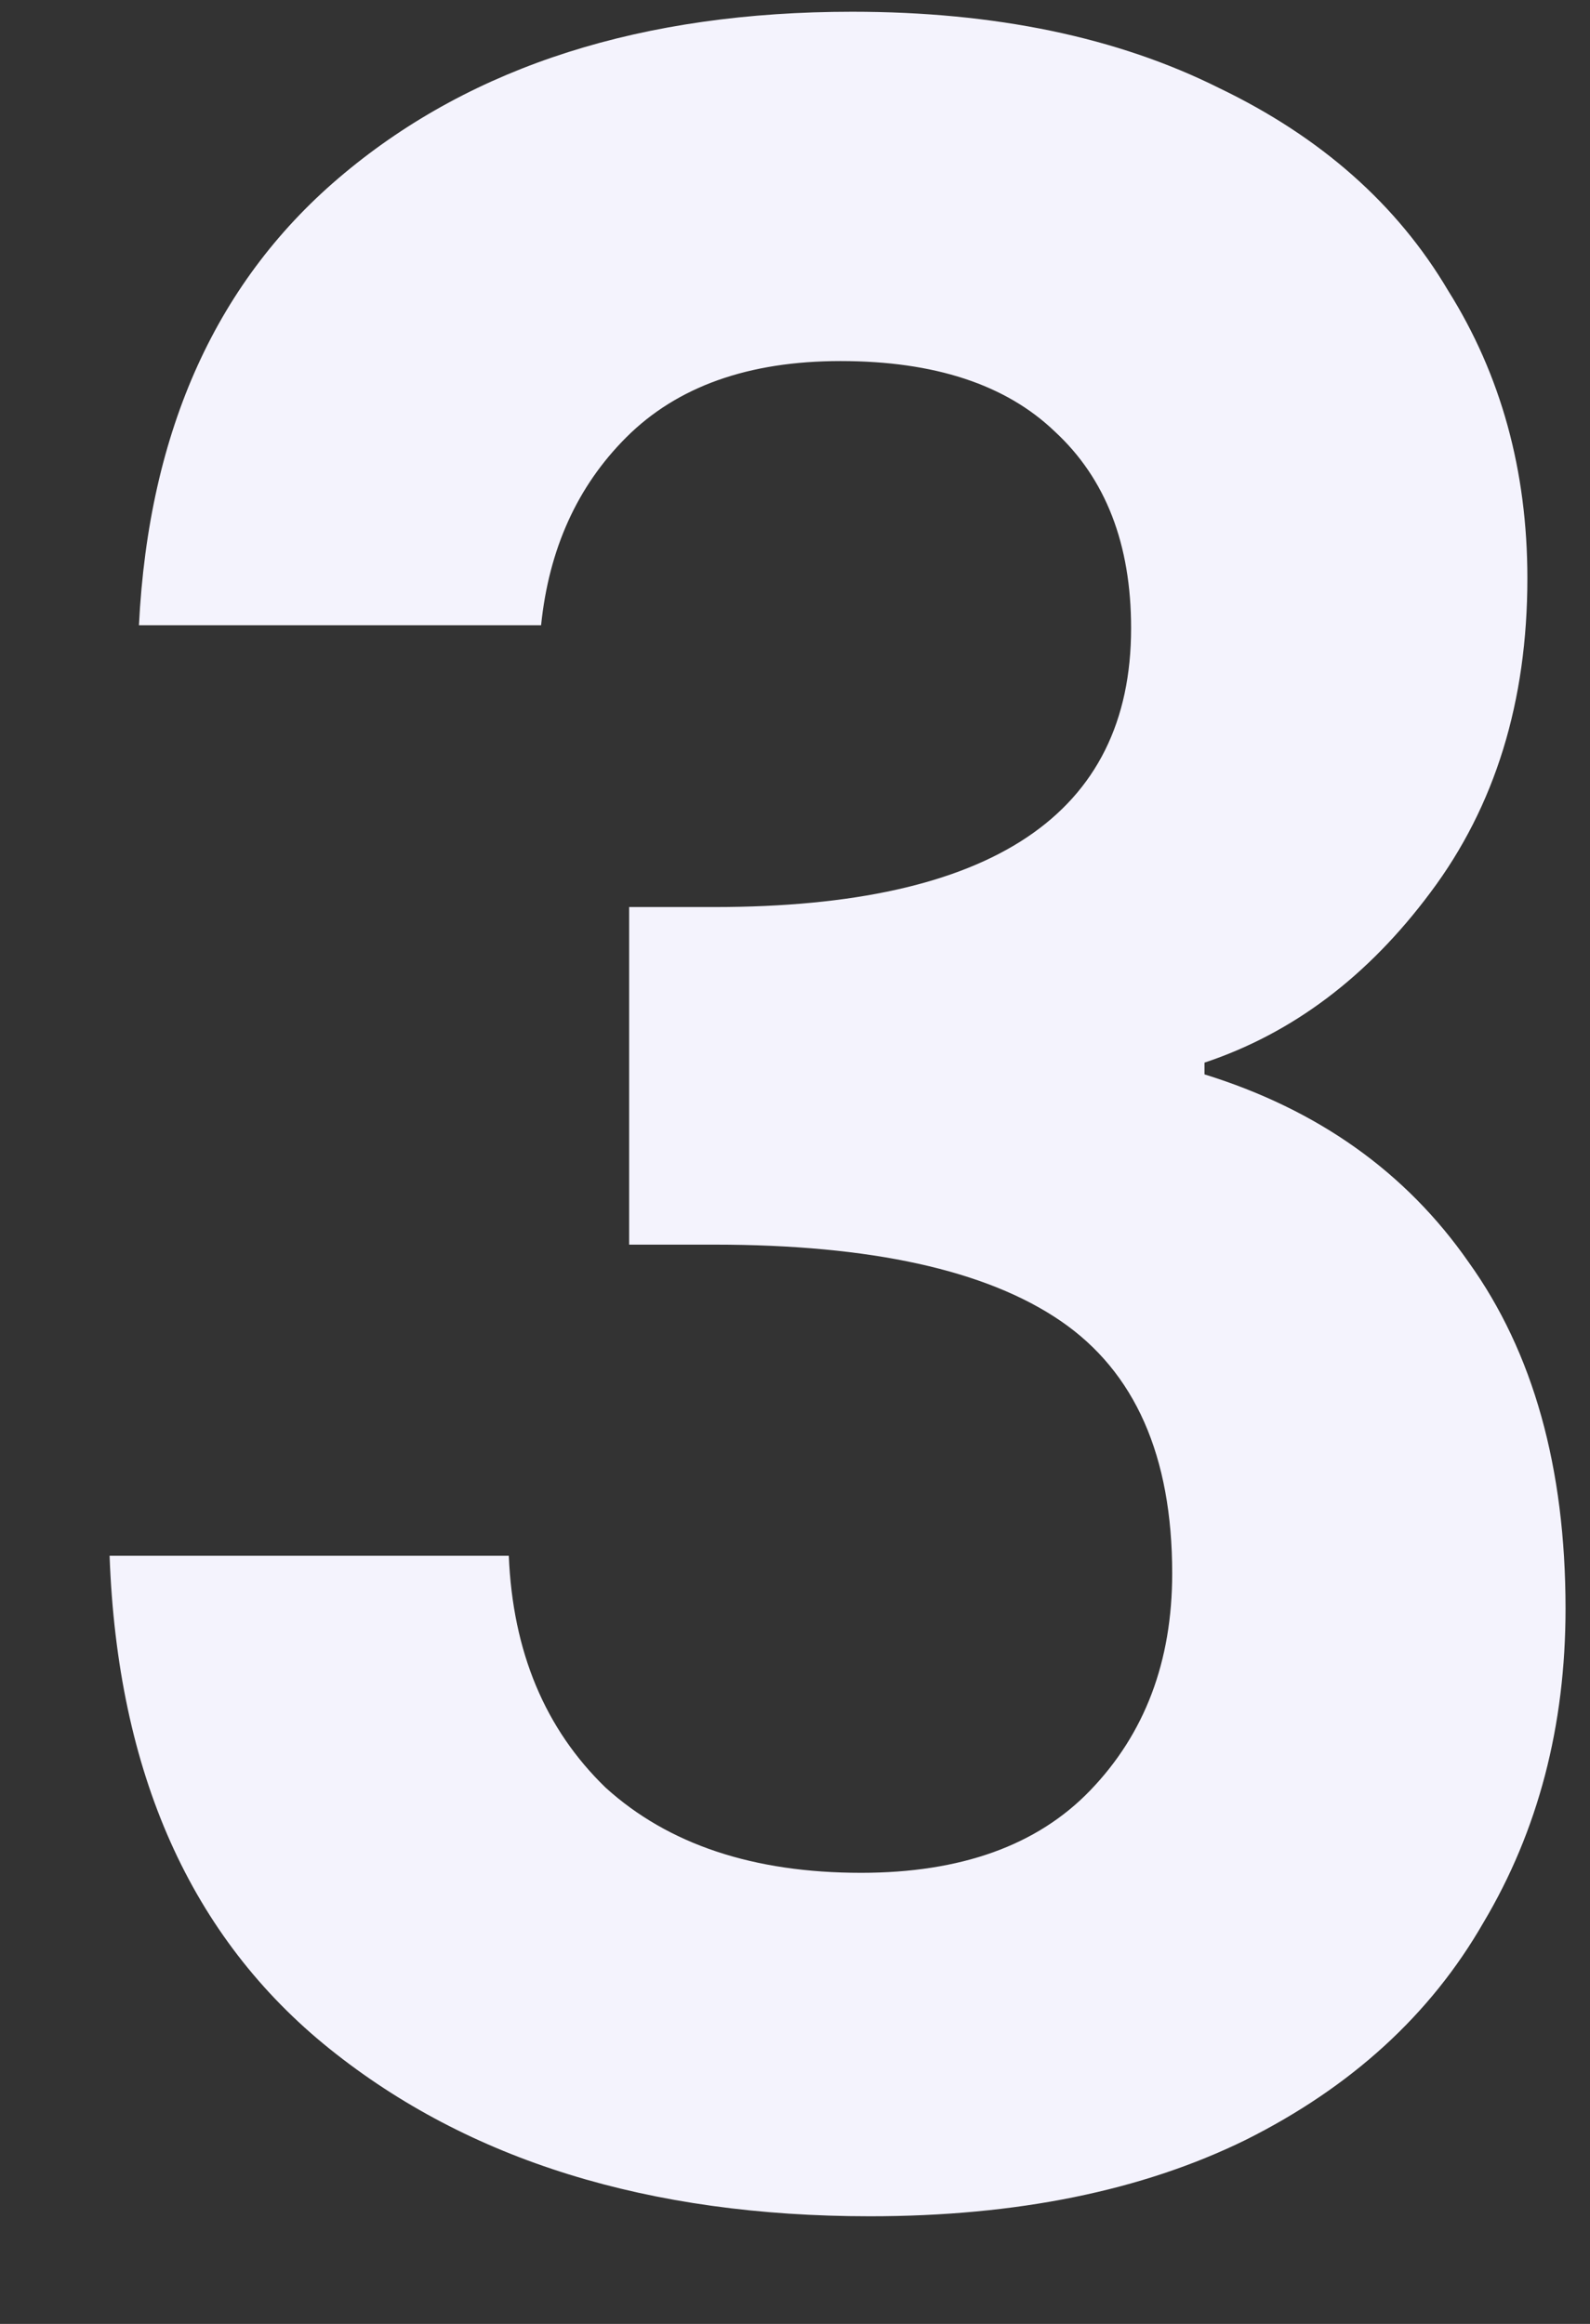 <svg width="13" height="19" viewBox="0 0 13 19" fill="none" xmlns="http://www.w3.org/2000/svg">
<rect x="0" y="0" width="13" height="19" fill="#333333" stroke="none"/>
<path d="M1.136 5.112C1.216 3.512 1.776 2.28 2.816 1.416C3.872 0.536 5.256 0.096 6.968 0.096C8.136 0.096 9.136 0.304 9.968 0.72C10.8 1.12 11.424 1.672 11.84 2.376C12.272 3.064 12.488 3.848 12.488 4.728C12.488 5.736 12.224 6.592 11.696 7.296C11.184 7.984 10.568 8.448 9.848 8.688V8.784C10.776 9.072 11.496 9.584 12.008 10.32C12.536 11.056 12.8 12 12.8 13.152C12.8 14.112 12.576 14.968 12.128 15.72C11.696 16.472 11.048 17.064 10.184 17.496C9.336 17.912 8.312 18.12 7.112 18.12C5.304 18.12 3.832 17.664 2.696 16.752C1.56 15.84 0.96 14.496 0.896 12.72H4.16C4.192 13.504 4.456 14.136 4.952 14.616C5.464 15.08 6.16 15.312 7.04 15.312C7.856 15.312 8.48 15.088 8.912 14.64C9.36 14.176 9.584 13.584 9.584 12.864C9.584 11.904 9.28 11.216 8.672 10.8C8.064 10.384 7.12 10.176 5.84 10.176H5.144V7.416H5.84C8.112 7.416 9.248 6.656 9.248 5.136C9.248 4.448 9.04 3.912 8.624 3.528C8.224 3.144 7.64 2.952 6.872 2.952C6.12 2.952 5.536 3.16 5.12 3.576C4.72 3.976 4.488 4.488 4.424 5.112H1.136Z" fill="#F4F3FD"/>
</svg>
